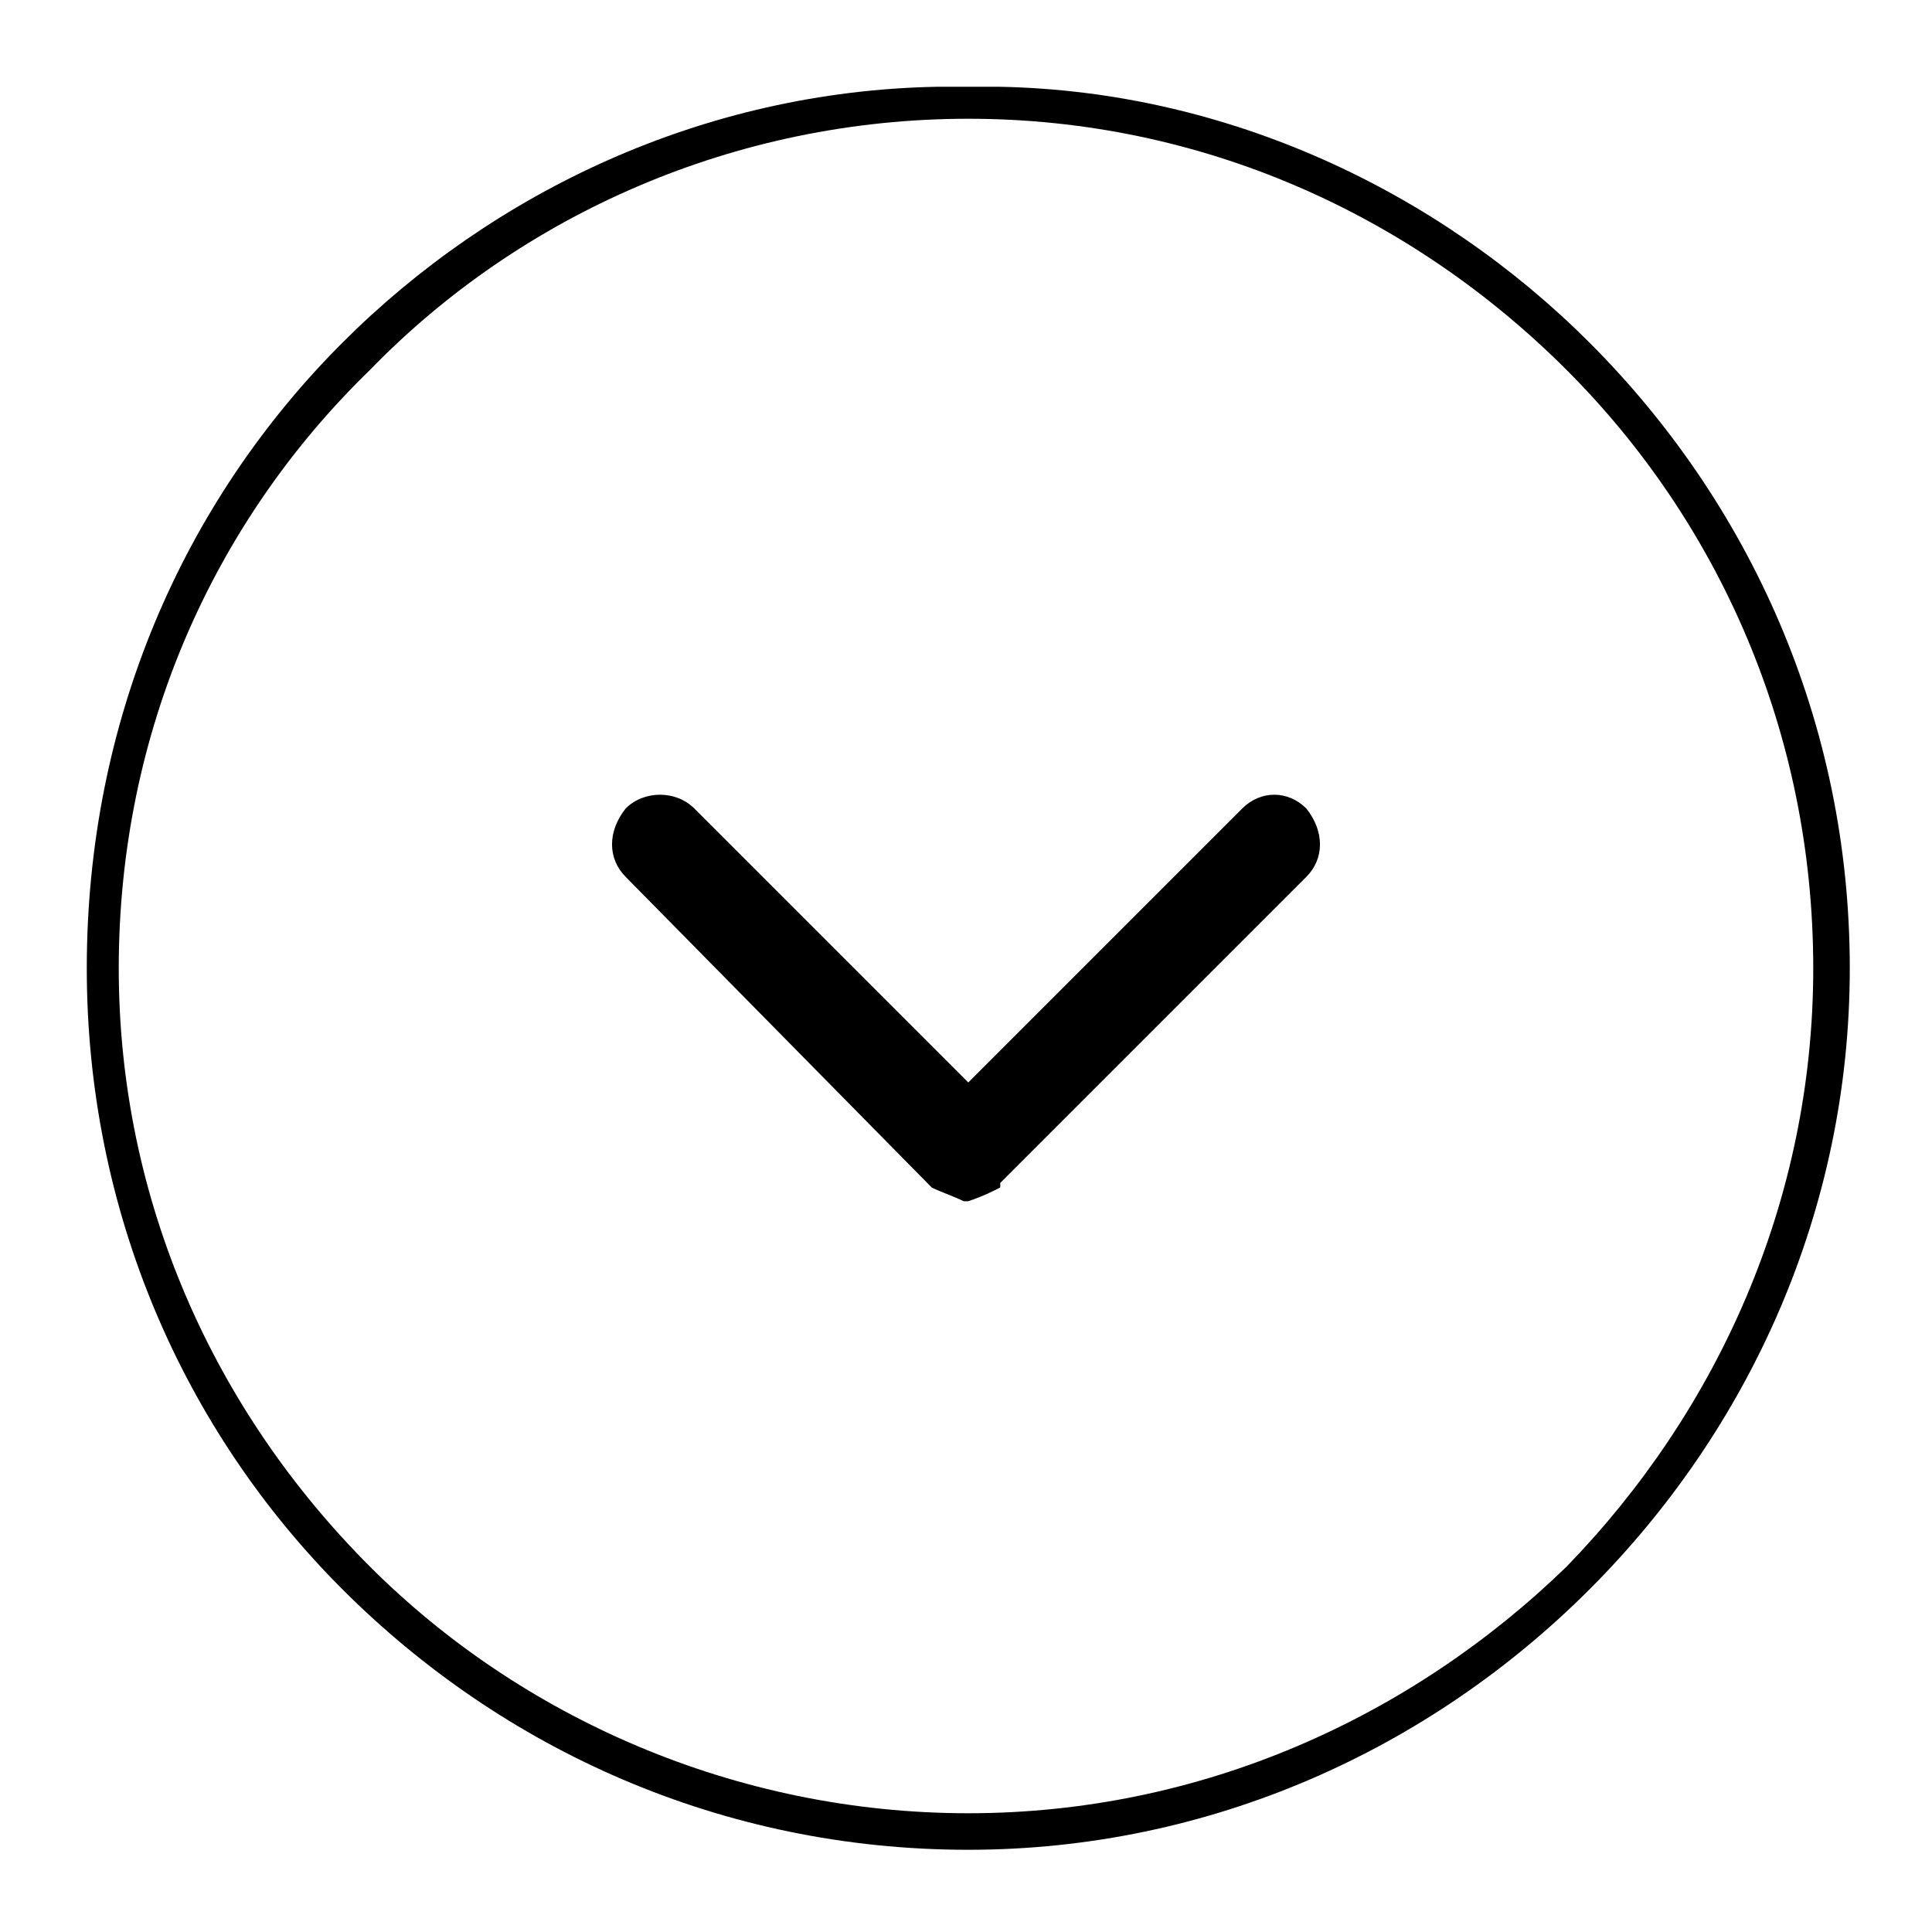 <?xml version="1.0" encoding="UTF-8"?>
<!DOCTYPE svg PUBLIC "-//W3C//DTD SVG 1.1//EN" "http://www.w3.org/Graphics/SVG/1.1/DTD/svg11.dtd">
<!-- Creator: CorelDRAW X7 -->
<svg xmlns="http://www.w3.org/2000/svg" xml:space="preserve" width="4.233mm" height="4.233mm" version="1.1" style="shape-rendering:geometricPrecision; text-rendering:geometricPrecision; image-rendering:optimizeQuality; fill-rule:evenodd; clip-rule:evenodd"
viewBox="0 0 423 423"
 xmlns:xlink="http://www.w3.org/1999/xlink">
 <defs>
  <style type="text/css">
   <![CDATA[
    .fil0 {fill:black;fill-rule:nonzero}
   ]]>
  </style>
 </defs>
 <g id="Capa_x0020_1">
  <path class="fil0" d="M152 177c-4,-4 -11,-4 -15,0 -4,5 -4,11 0,15l67 68c2,1 5,2 7,3l1 0c3,-1 5,-2 7,-3l0 -1 67 -67c4,-4 4,-10 0,-15 -4,-4 -10,-4 -14,0l-60 60 -60 -60zm67 -158c50,1 96,23 129,56l0 0 0 0c35,35 57,83 57,137 0,53 -22,101 -57,136l0 0c-35,35 -83,57 -136,57 -54,0 -102,-22 -137,-57l0 0c-35,-35 -56,-83 -56,-136 0,-54 21,-102 56,-137l0 0 0 0c33,-33 79,-55 130,-56l14 0zm124 62c-34,-34 -80,-55 -131,-55 -51,0 -98,21 -131,55l0 0c-34,33 -55,79 -55,131 0,51 21,97 55,131l0 0c33,33 80,54 131,54 51,0 97,-21 131,-54l0 0c33,-34 54,-80 54,-131 0,-52 -21,-98 -54,-131l0 0z"/>
 </g>
</svg>
